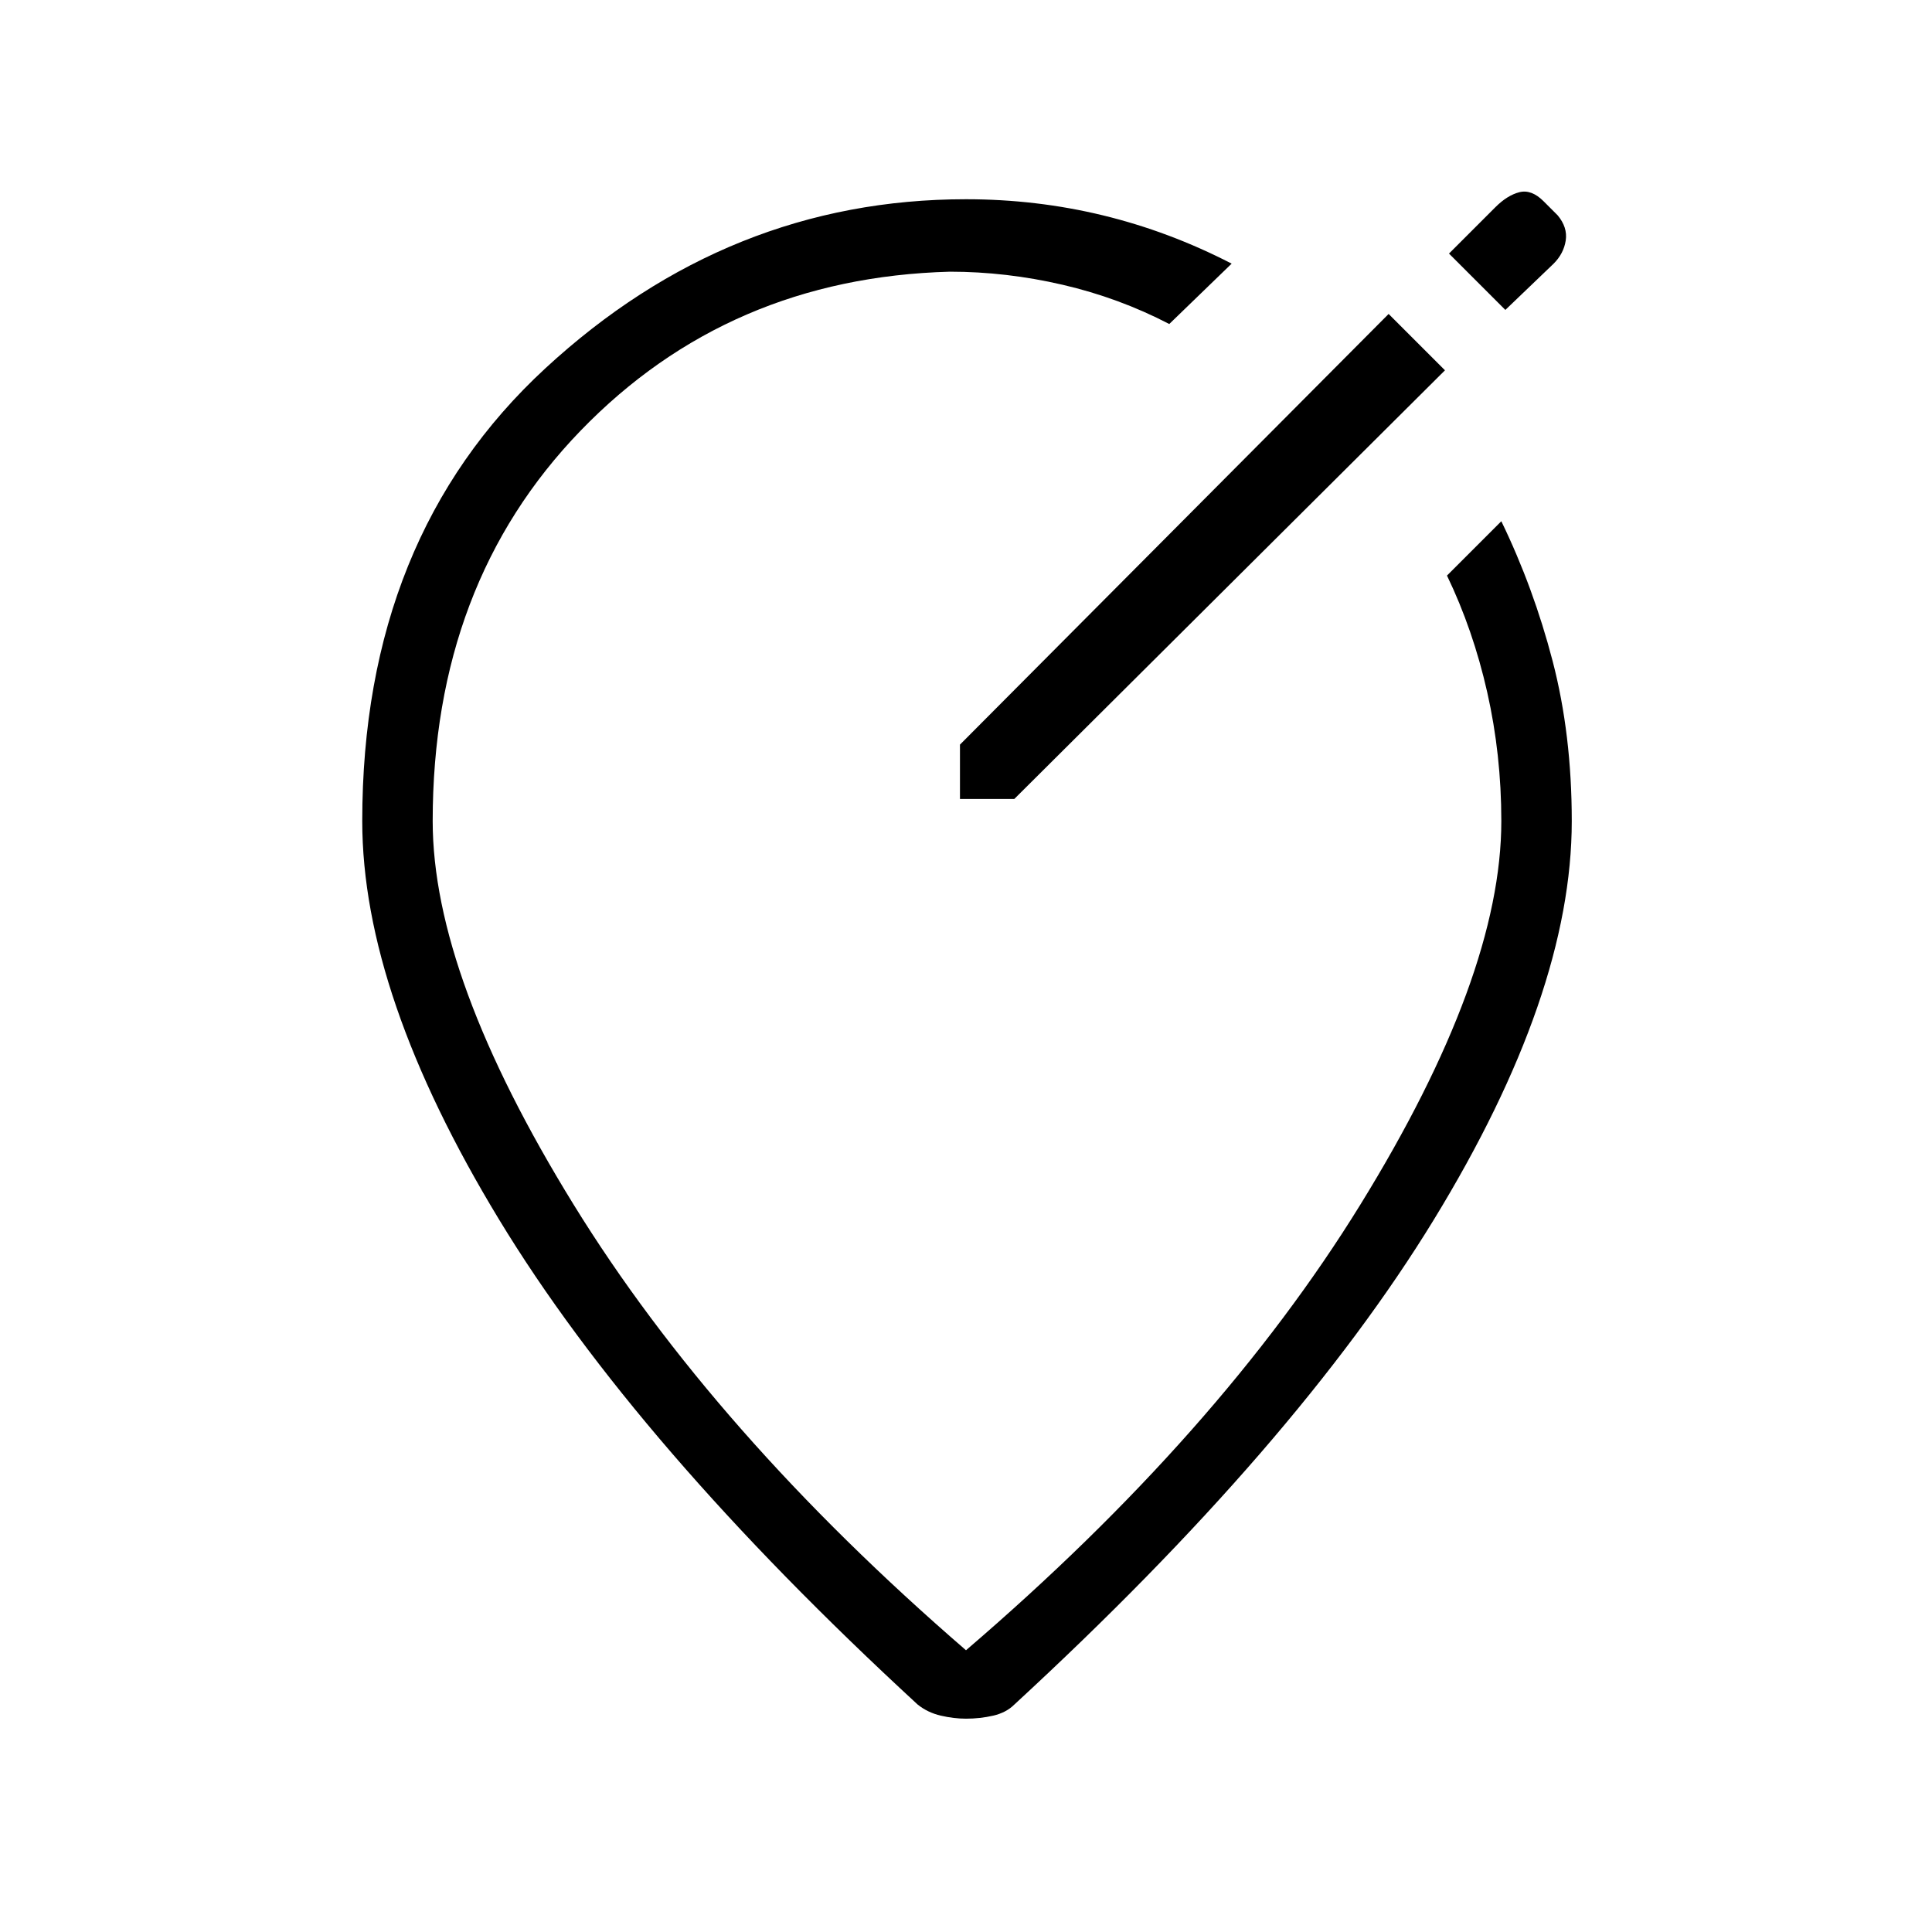 <svg xmlns="http://www.w3.org/2000/svg" height="48" width="48"><path d="M23.85 19.85H25.2L35.9 9.2L34.5 7.8L23.85 18.5ZM37.4 7.7 38.6 6.55Q38.85 6.3 38.9 5.975Q38.95 5.65 38.7 5.35L38.35 5Q38.05 4.7 37.75 4.775Q37.45 4.85 37.15 5.15L36 6.3ZM24 42.7Q23.7 42.7 23.375 42.625Q23.05 42.55 22.8 42.35Q15.8 35.9 12.4 30.3Q9 24.7 9 20.4Q9 13.35 13.55 9.15Q18.1 4.95 24 4.95Q25.75 4.95 27.4 5.35Q29.05 5.75 30.6 6.55L29.05 8.05Q27.8 7.4 26.4 7.075Q25 6.75 23.6 6.75Q18.1 6.9 14.425 10.7Q10.75 14.5 10.75 20.4Q10.75 24.25 14.25 29.925Q17.75 35.6 24 41Q30.3 35.6 33.8 29.925Q37.3 24.25 37.3 20.4Q37.3 18.75 36.95 17.2Q36.6 15.65 35.95 14.3L37.3 12.95Q38.1 14.6 38.575 16.425Q39.05 18.25 39.05 20.4Q39.05 24.7 35.625 30.3Q32.2 35.9 25.2 42.35Q25 42.55 24.675 42.625Q24.35 42.7 24 42.7ZM24 23.85Q24 23.85 24 23.85Q24 23.85 24 23.85Q24 23.85 24 23.85Q24 23.85 24 23.85Q24 23.85 24 23.85Q24 23.85 24 23.85Q24 23.85 24 23.85Q24 23.85 24 23.85Q24 23.85 24 23.85Q24 23.85 24 23.85Q24 23.85 24 23.85Q24 23.85 24 23.85Q24 23.85 24 23.85Q24 23.85 24 23.85Q24 23.85 24 23.85Q24 23.85 24 23.85Z"/></svg>